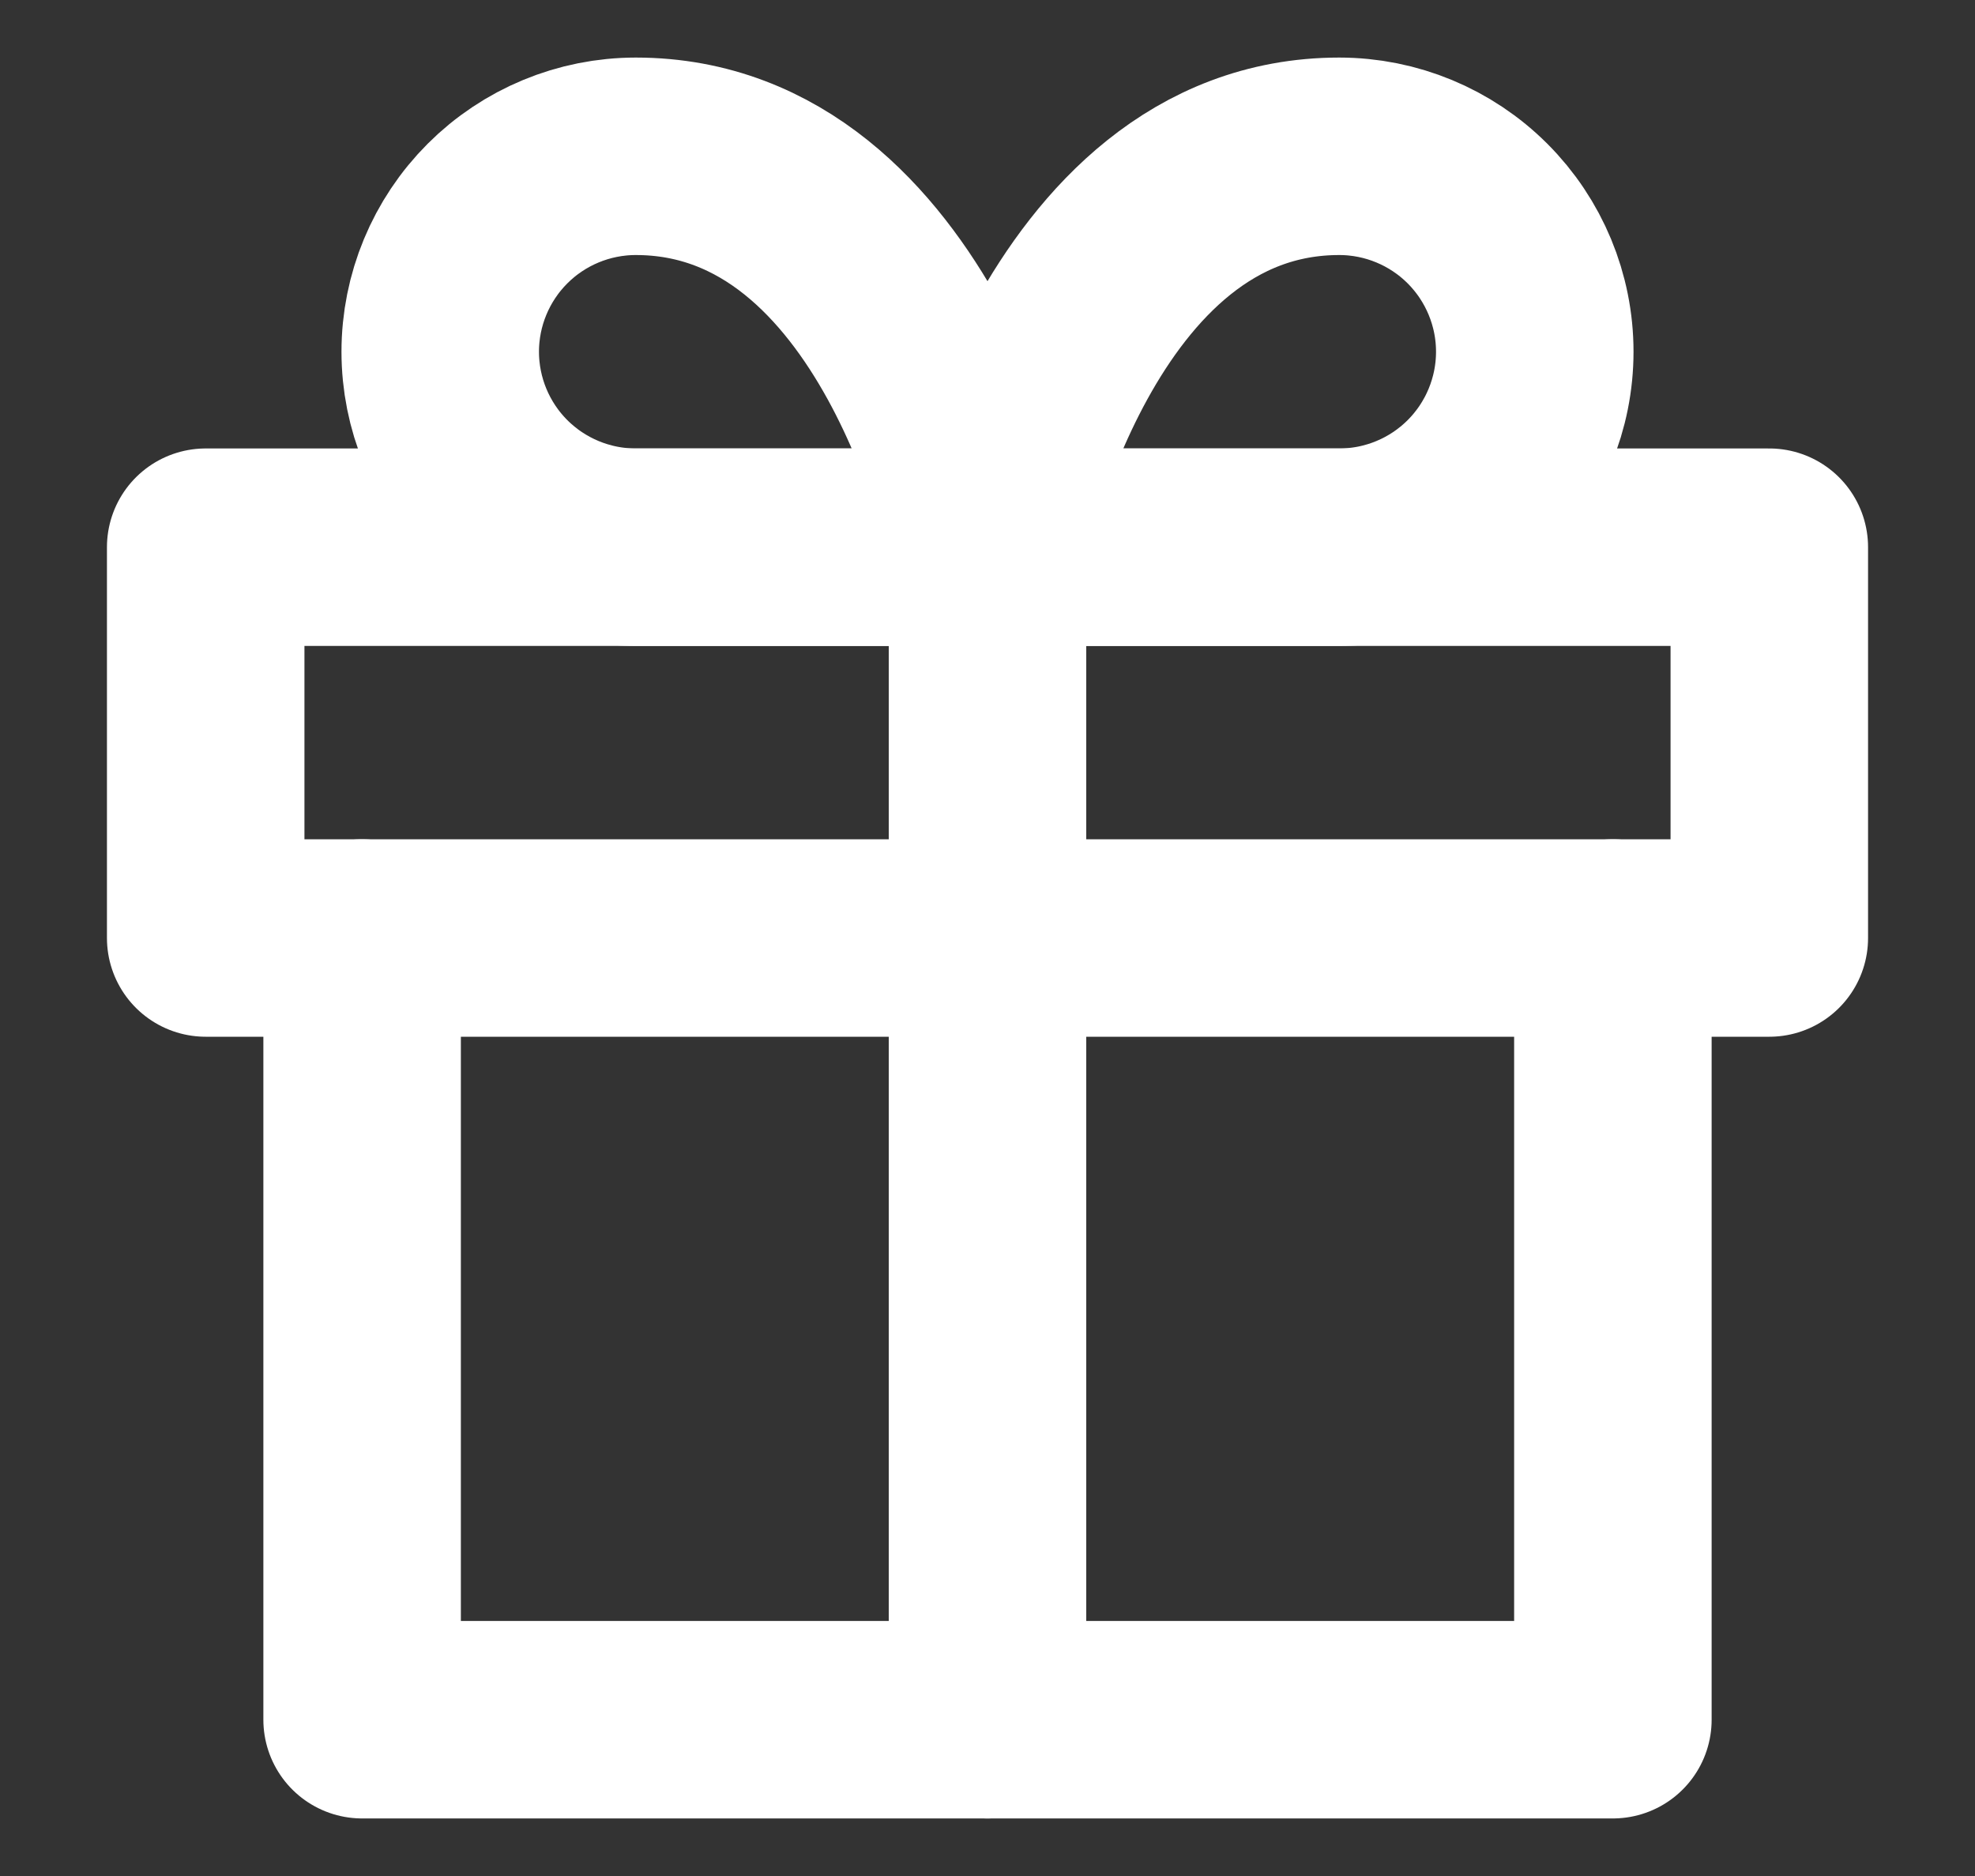 <svg width="20" height="19" viewBox="0 0 20 19" fill="none" xmlns="http://www.w3.org/2000/svg">
<rect x="0" y="0" width="20" height="19" fill="#333333" stroke="none"/>
<path d="M16.333 9.5V17.417H3.667V9.5" stroke="white" stroke-width="2" stroke-linecap="round" stroke-linejoin="round"/>
<path d="M17.917 5.542H2.083V9.5H17.917V5.542Z" stroke="white" stroke-width="2" stroke-linecap="round" stroke-linejoin="round"/>
<path d="M10 17.417V5.542" stroke="white" stroke-width="2" stroke-linecap="round" stroke-linejoin="round"/>
<path d="M10 5.542H6.438C5.913 5.542 5.409 5.333 5.038 4.962C4.667 4.591 4.458 4.087 4.458 3.562C4.458 3.038 4.667 2.534 5.038 2.163C5.409 1.792 5.913 1.583 6.438 1.583C9.208 1.583 10 5.542 10 5.542Z" stroke="white" stroke-width="2" stroke-linecap="round" stroke-linejoin="round"/>
<path d="M10 5.542H13.562C14.087 5.542 14.591 5.333 14.962 4.962C15.333 4.591 15.542 4.087 15.542 3.562C15.542 3.038 15.333 2.534 14.962 2.163C14.591 1.792 14.087 1.583 13.562 1.583C10.792 1.583 10 5.542 10 5.542Z" stroke="white" stroke-width="2" stroke-linecap="round" stroke-linejoin="round"/>
</svg>
